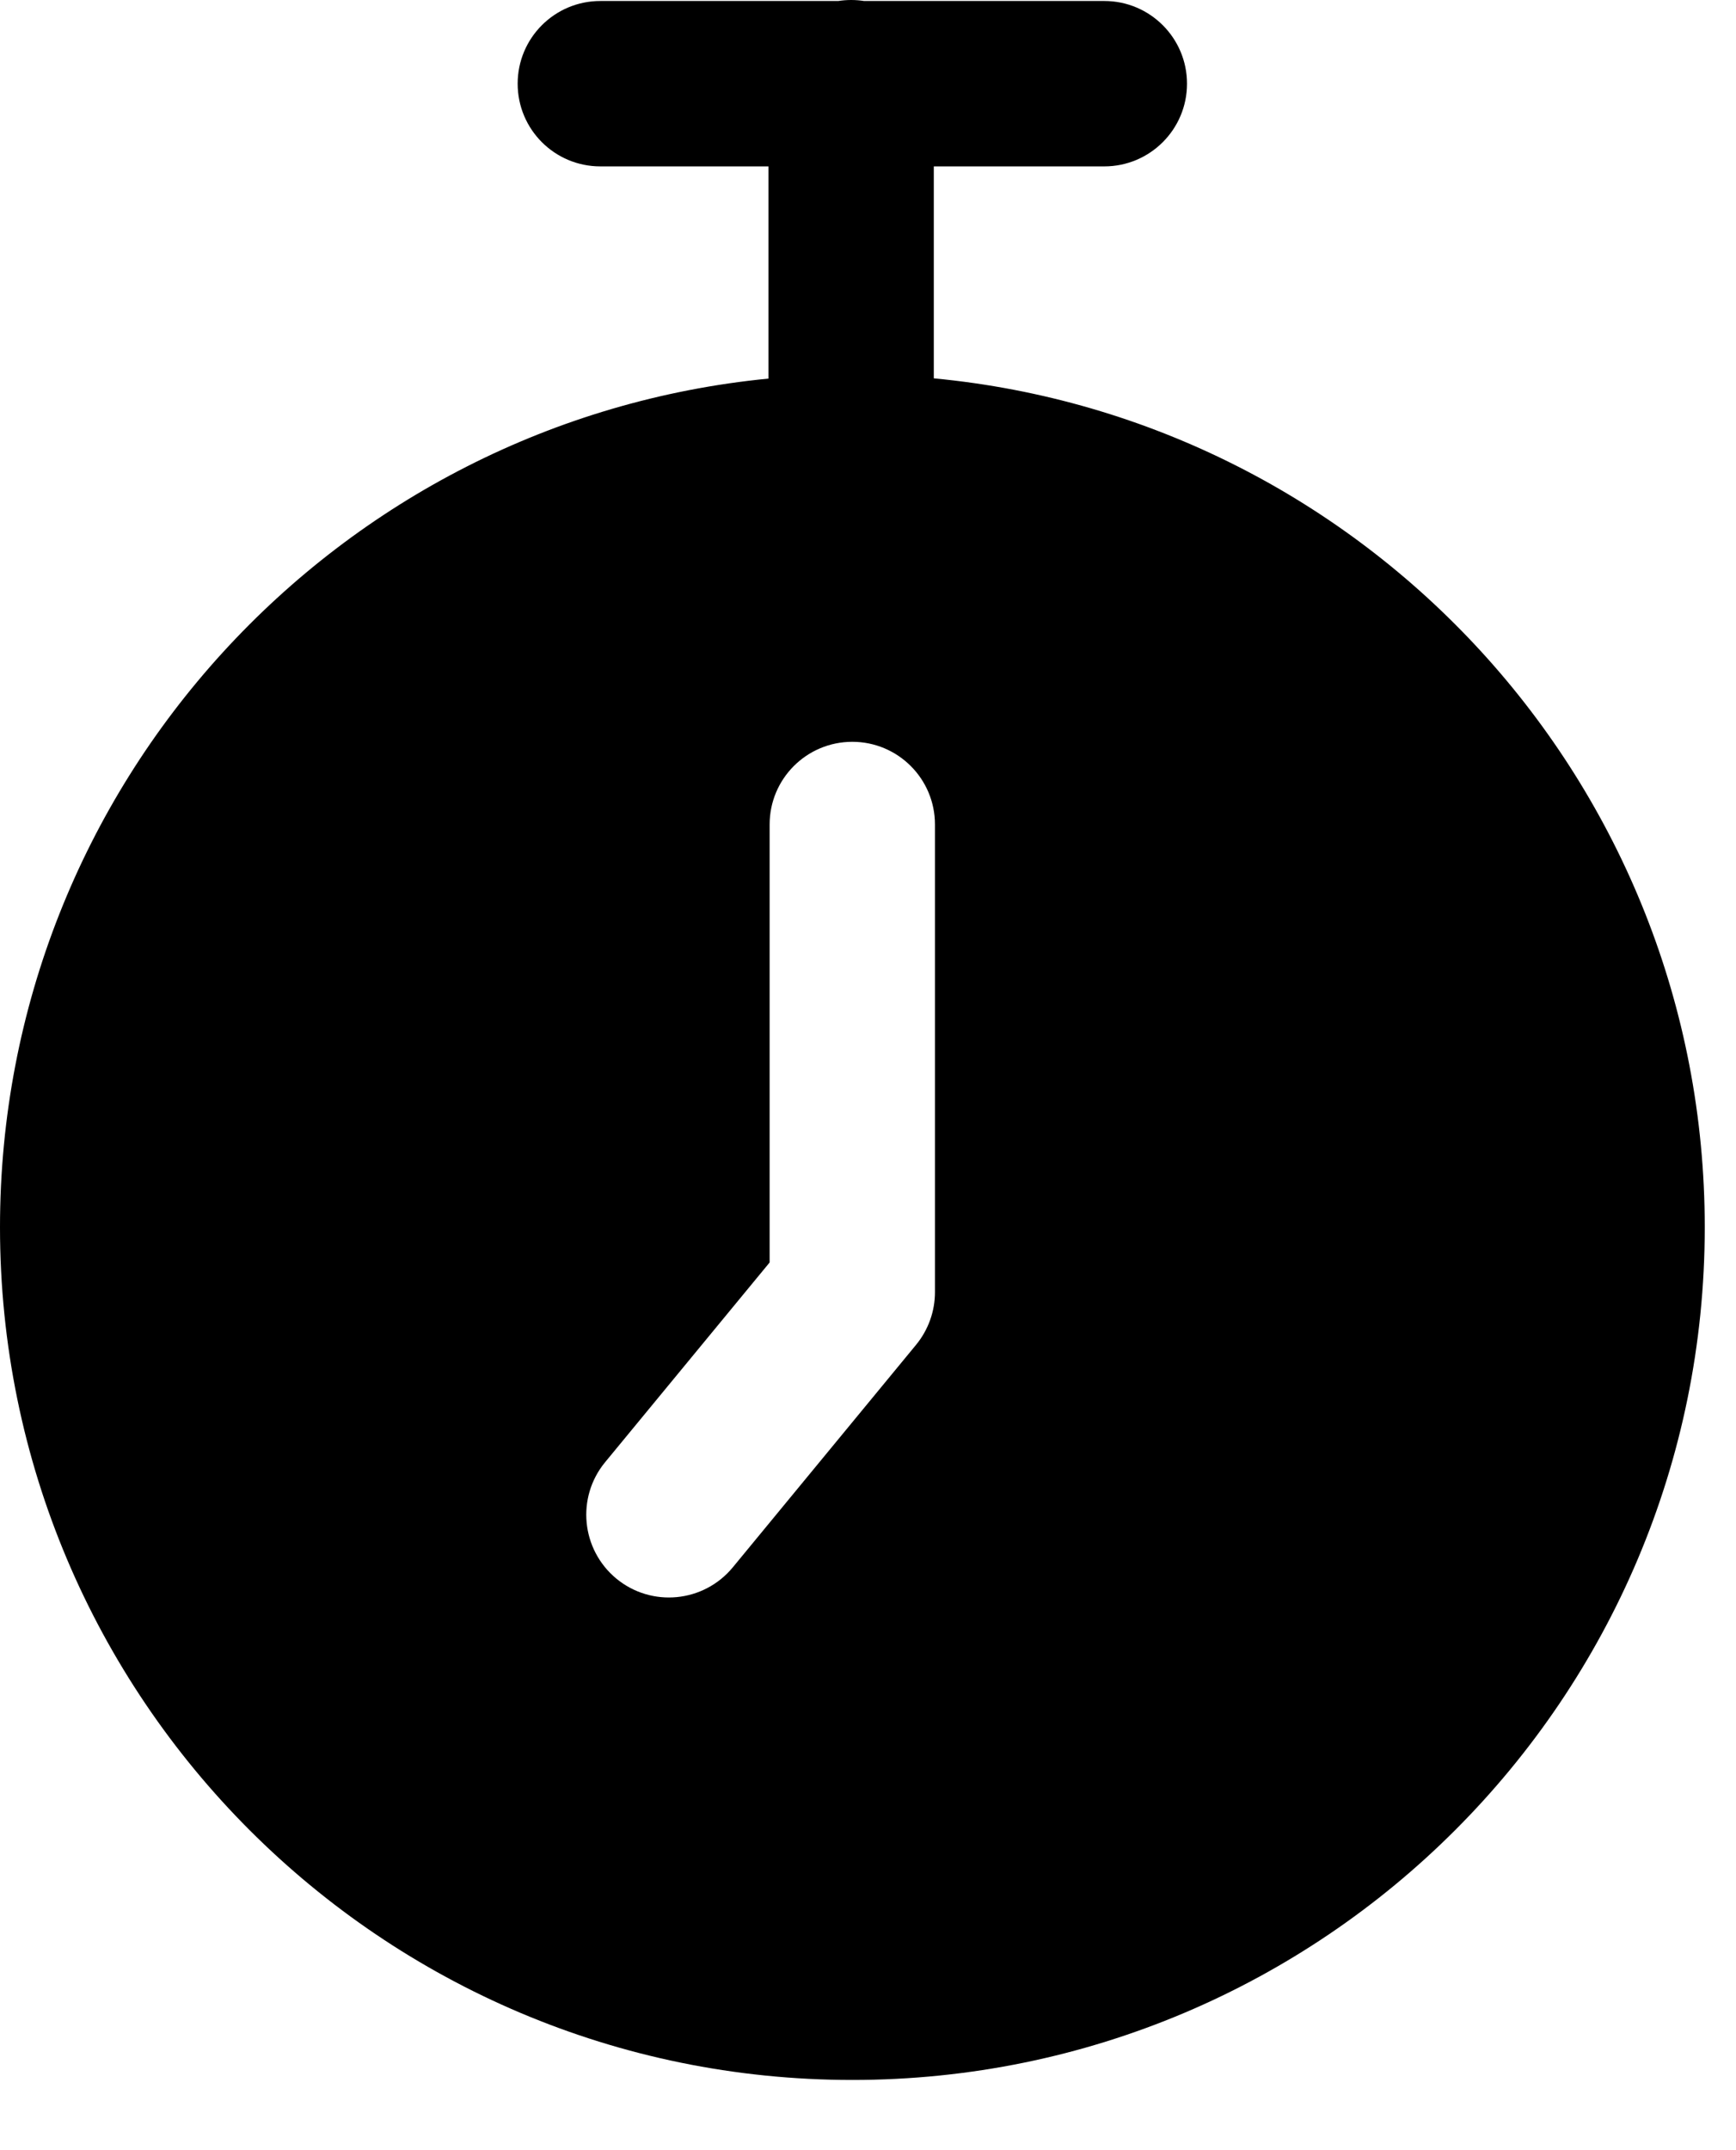 <svg width="21" height="26" viewBox="0 0 21 26" fill="none" xmlns="http://www.w3.org/2000/svg">
<path fill-rule="evenodd" clip-rule="evenodd" d="M11.296 2.012V4.575C16.529 5.071 20.622 9.478 20.622 14.84C20.622 20.534 16.006 25.151 10.311 25.151C4.616 25.151 0 20.534 0 14.84C0 9.488 4.078 5.088 9.296 4.578V2.012L7.262 2.012C6.709 2.012 6.262 1.564 6.262 1.012C6.262 0.46 6.709 0.012 7.262 0.012L10.14 0.012C10.191 0.004 10.243 0 10.296 0C10.35 0 10.402 0.004 10.453 0.012L13.359 0.012C13.911 0.012 14.359 0.46 14.359 1.012C14.359 1.564 13.911 2.012 13.359 2.012L11.296 2.012ZM9.31 9.97C9.31 9.417 9.758 8.97 10.31 8.97C10.862 8.97 11.31 9.417 11.31 9.97V15.625C11.31 15.857 11.229 16.082 11.082 16.261L8.864 18.953C8.512 19.379 7.882 19.44 7.456 19.089C7.03 18.737 6.969 18.107 7.32 17.681L9.31 15.266V9.97Z" fill="black"/>
</svg>
